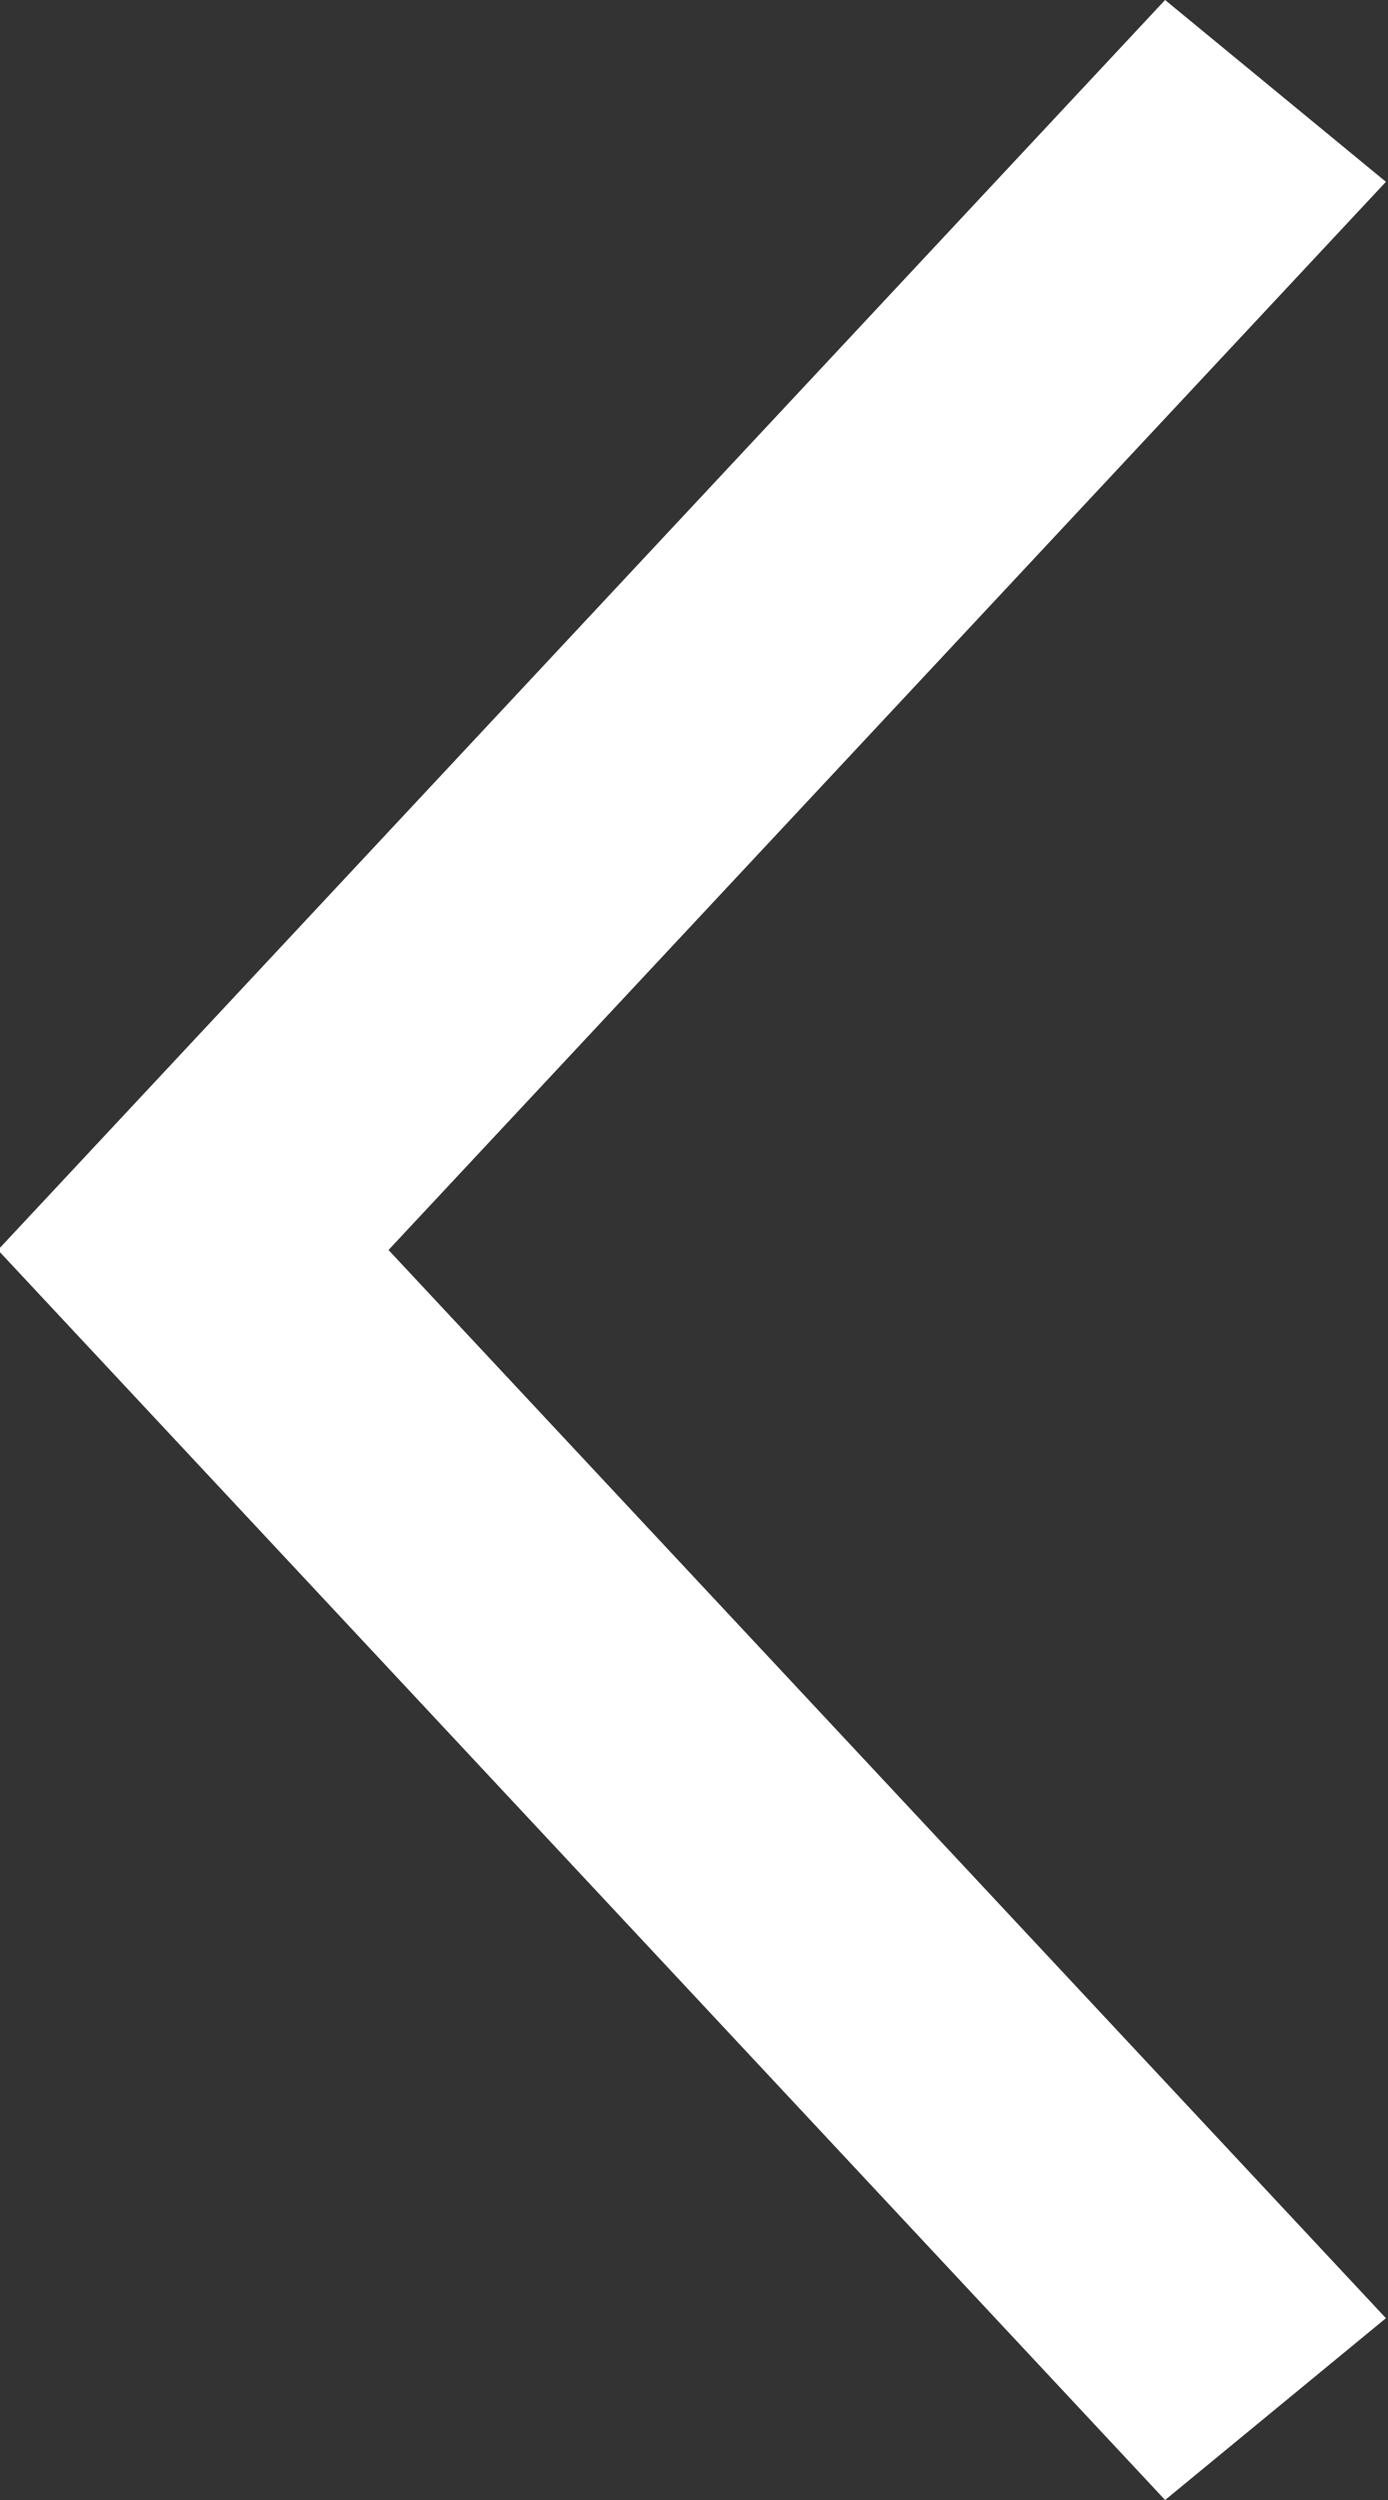 <?xml version="1.0" encoding="utf-8"?>
<!-- Generator: Adobe Illustrator 22.0.1, SVG Export Plug-In . SVG Version: 6.00 Build 0)  -->
<svg version="1.1" id="Layer_1" xmlns="http://www.w3.org/2000/svg" xmlns:xlink="http://www.w3.org/1999/xlink" x="0px" y="0px"
	 viewBox="0 0 10 18" style="enable-background:new 0 0 10 18;" xml:space="preserve">
<rect x="0" y="0" width="10" height="18" fill="#333333" stroke="none"/>
<g id="Page-1">
	<g id="_x31_366-Portfolio-11" transform="translate(-1202, -815)">
		
			<g id="Group-6-Copy" transform="translate(1207, 825) rotate(-180) translate(-1207, -825) translate(1179, 797)">
			<g id="Group-4" transform="translate(16, 16)">
				<g id="Stroke-2">
					<polygon fill="#fff" points="8.606,4 17.015,13 8.606,22 7.015,20.691 14.201,13 7.015,5.309 					"/>
				</g>
			</g>
		</g>
	</g>
</g>
</svg>

